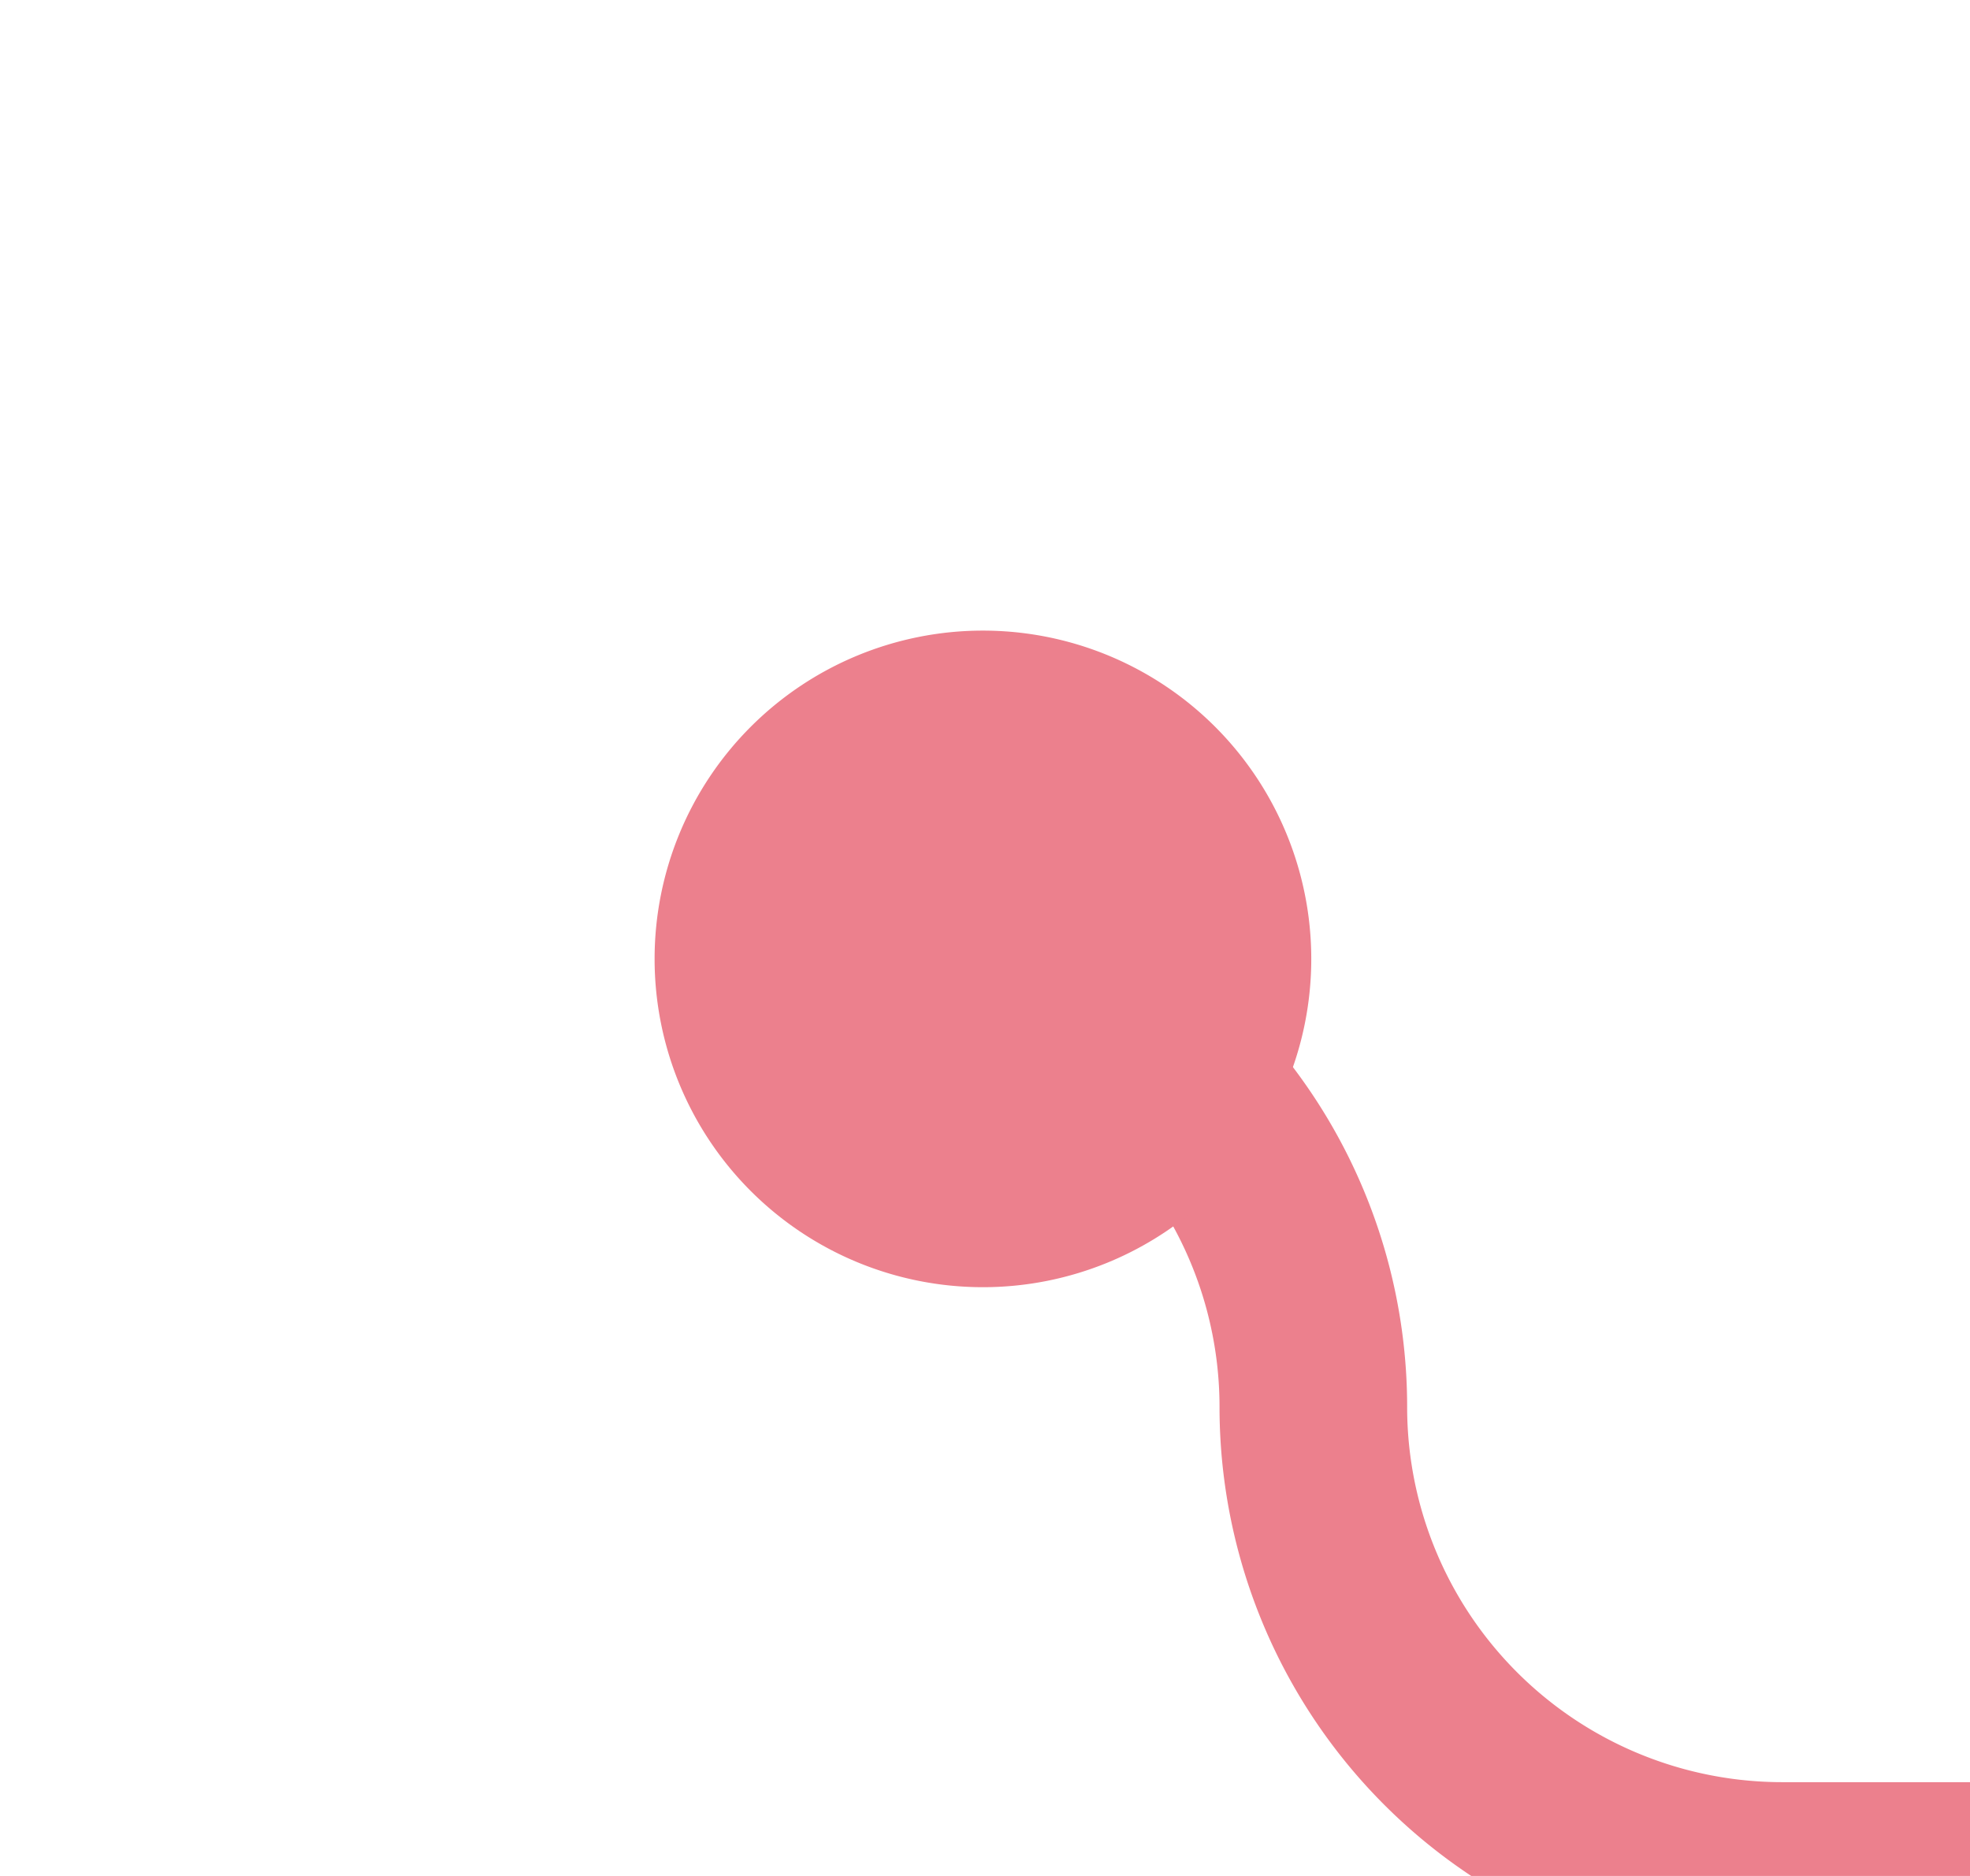﻿<?xml version="1.0" encoding="utf-8"?>
<svg version="1.1" xmlns:xlink="http://www.w3.org/1999/xlink" width="21px" height="20px" preserveAspectRatio="xMinYMid meet" viewBox="426 871  21 18" xmlns="http://www.w3.org/2000/svg">
  <path d="M 435 880  A 5 5 0 0 1 440 885 A 5 5 0 0 0 445 890 L 465 890  A 5 5 0 0 1 470 895 L 470 1075  A 5 5 0 0 0 475 1080 L 498 1080  " stroke-width="2" stroke="#ec808d" fill="none" />
  <path d="M 436.478 876.723  A 3.5 3.5 0 0 0 432.978 880.223 A 3.5 3.5 0 0 0 436.478 883.723 A 3.5 3.5 0 0 0 439.978 880.223 A 3.5 3.5 0 0 0 436.478 876.723 Z M 492.893 1075.707  L 497.186 1080  L 492.893 1084.293  L 494.307 1085.707  L 499.307 1080.707  L 500.014 1080  L 499.307 1079.293  L 494.307 1074.293  L 492.893 1075.707  Z " fill-rule="nonzero" fill="#ec808d" stroke="none" />
</svg>